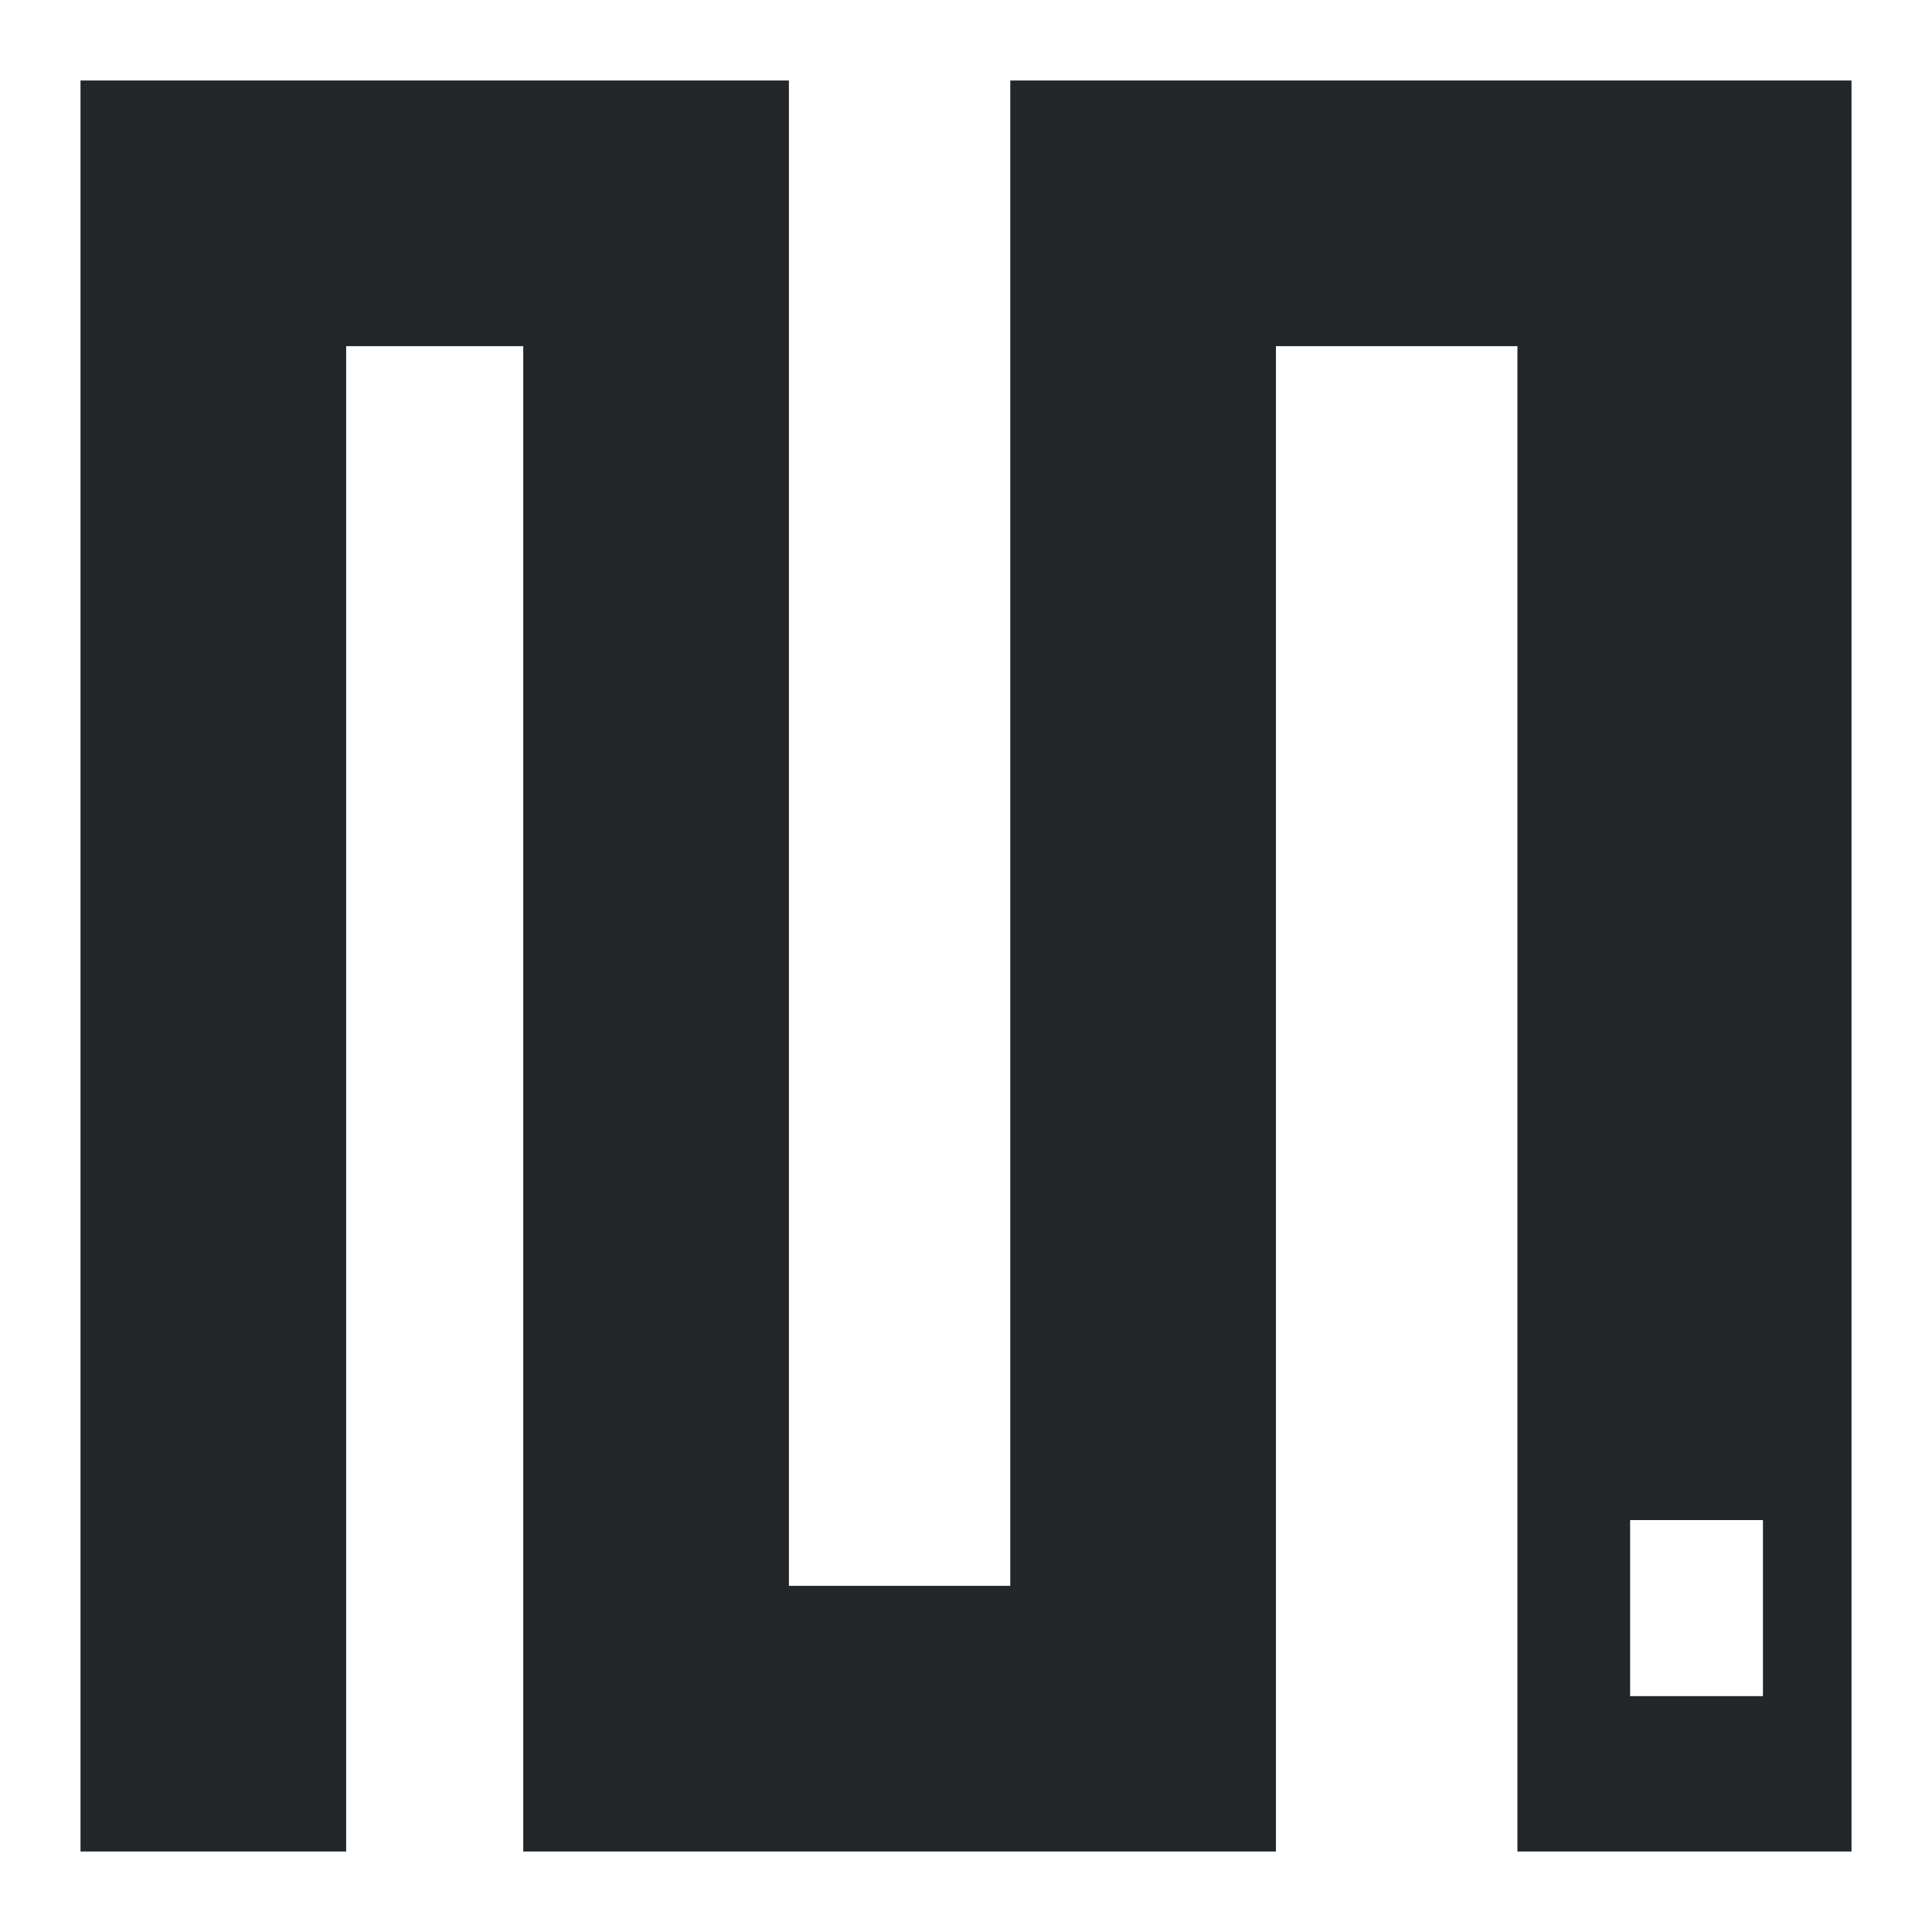 <?xml version="1.0" encoding="UTF-8"?>
<svg version="1.1" viewBox="0 0 48 48" xmlns="http://www.w3.org/2000/svg"><path d="m2 2h17.6v37.4h5.5v-37.4h20.9v44h-8.3v-37.4h-6v37.4h-18.7v-37.4h-4.4v37.4h-6.6zm41.8 35.766h-3.3v4.374h3.3z" fill="#232629" stroke-width=".129"/></svg>
